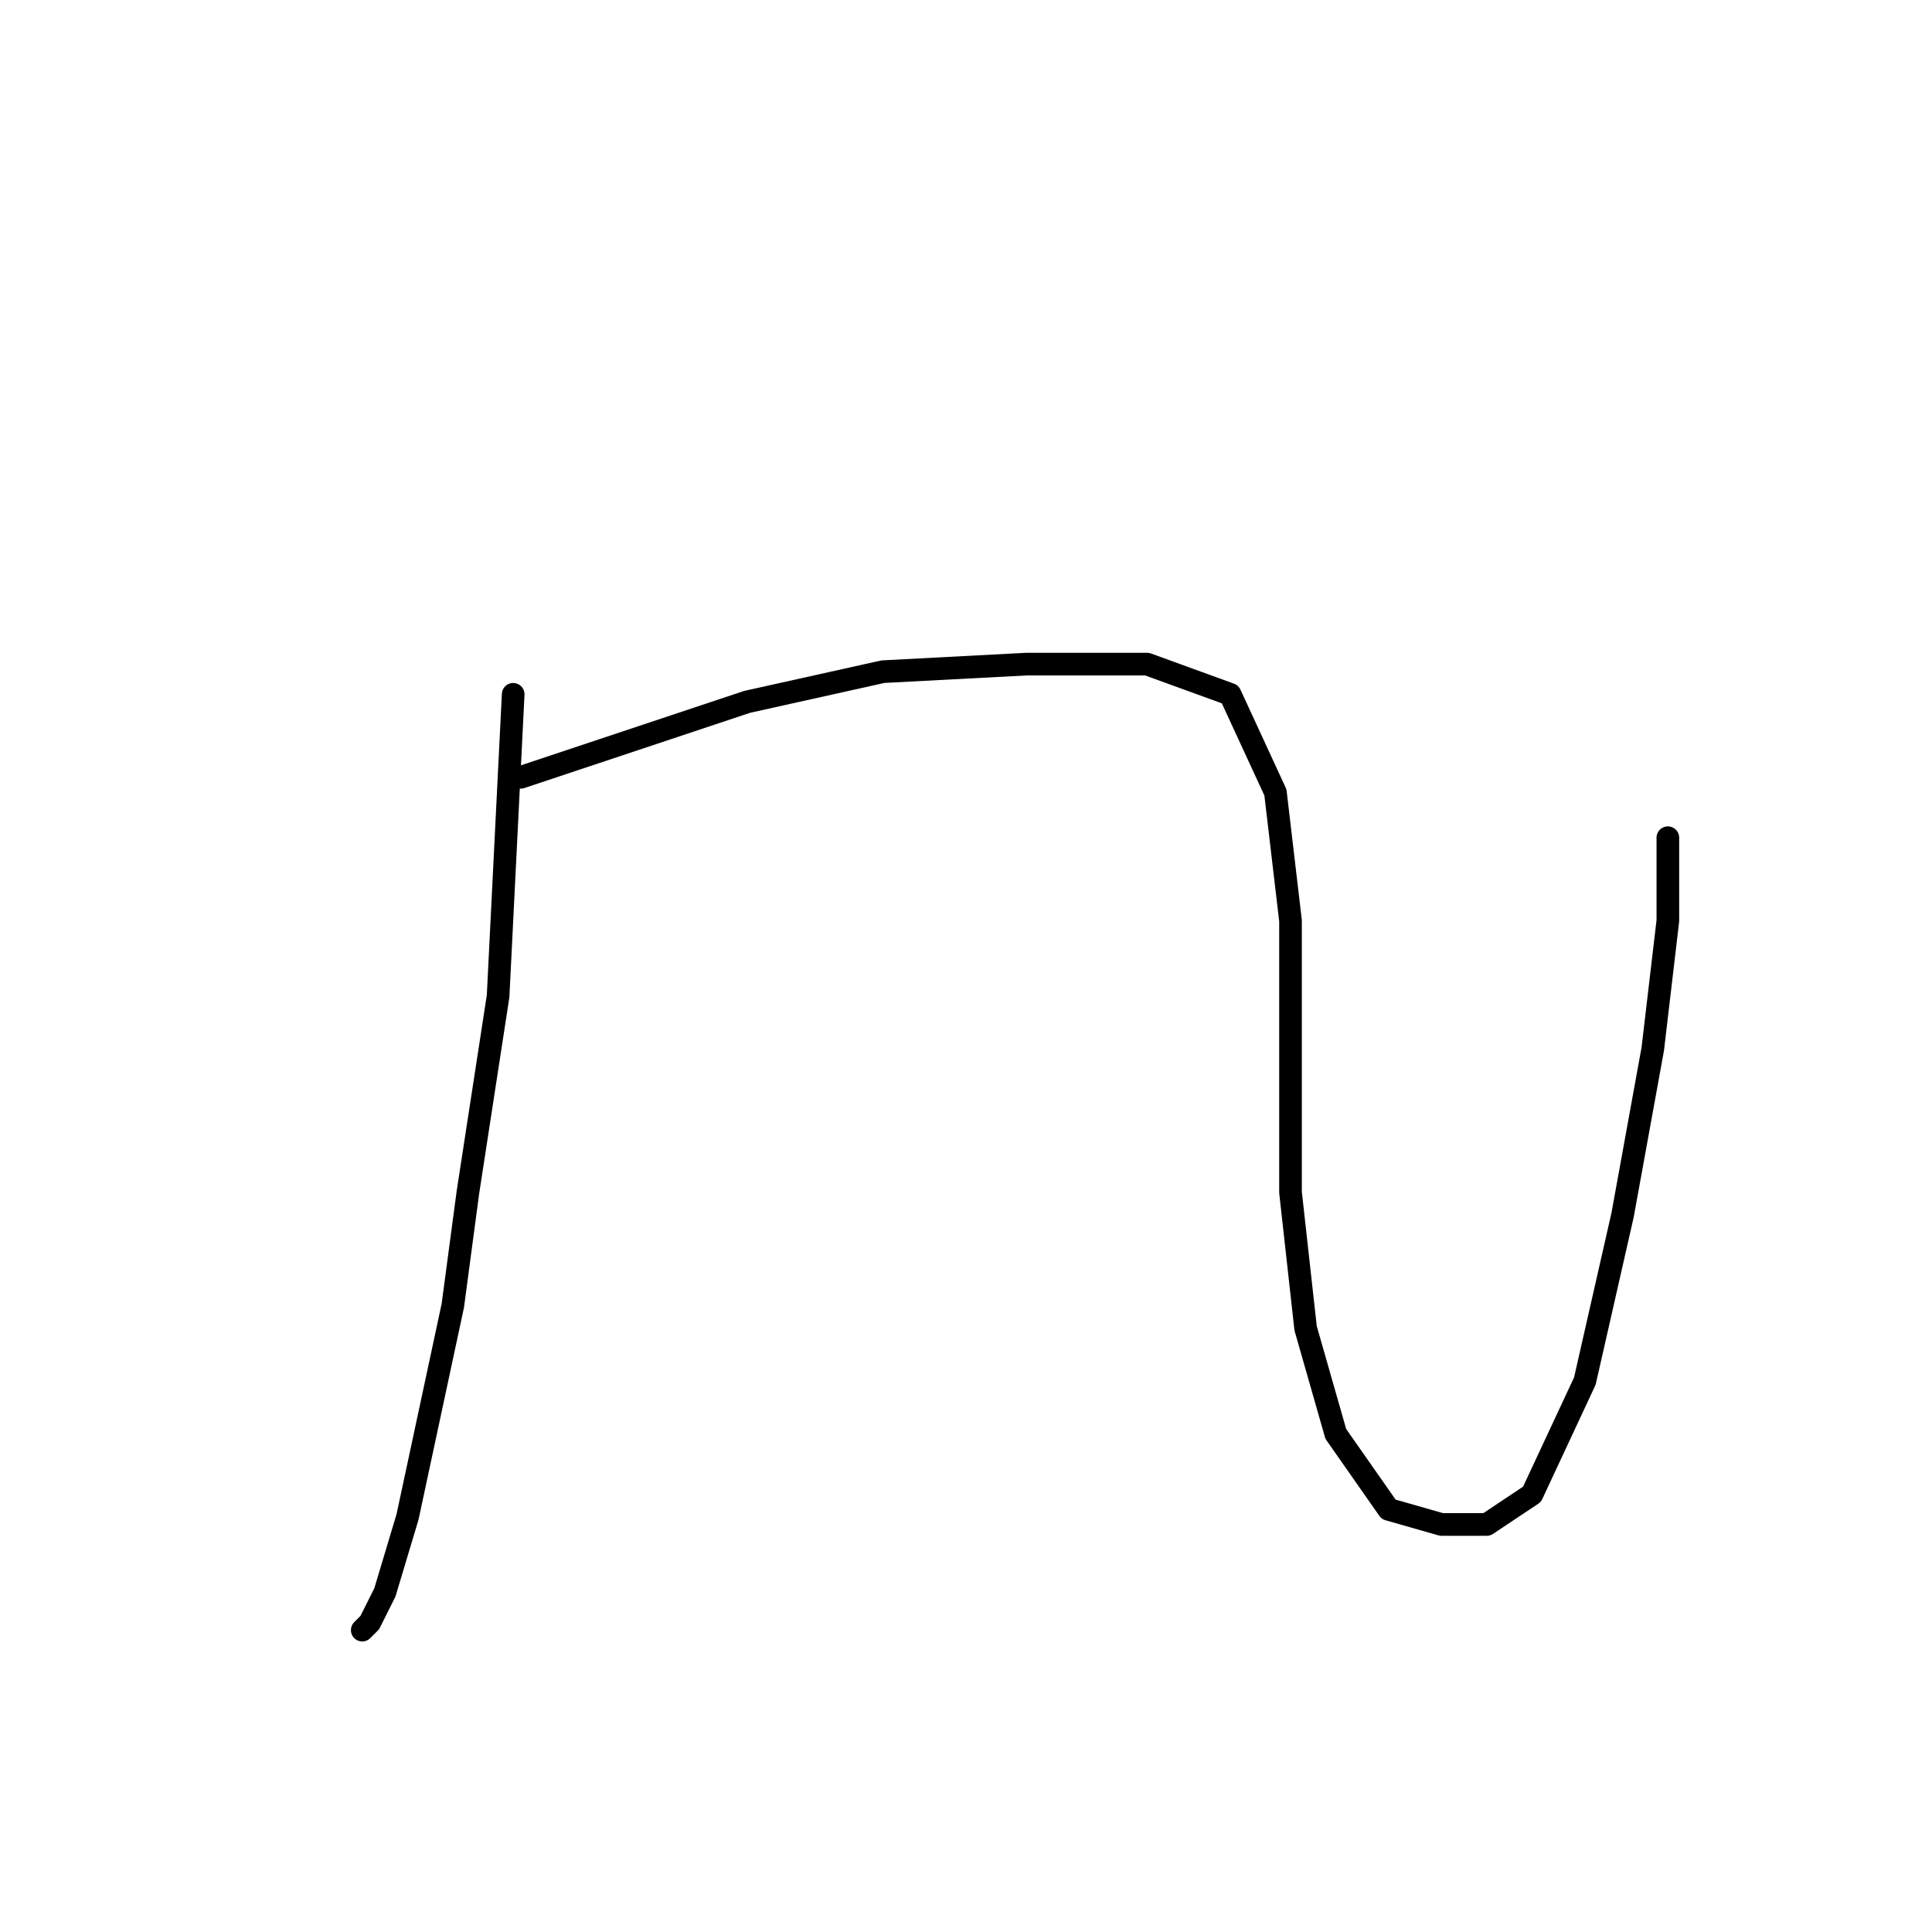 <?xml version="1.0" standalone="no"?>
    <svg width="256" height="256" xmlns="http://www.w3.org/2000/svg" version="1.1">
    <polyline stroke="black" stroke-width="3" stroke-linecap="round" fill="transparent" stroke-linejoin="round" points="68 92 67 112 66 132 62 158 60 173 54 201 51 211 49 215 48 216 48 216 " />
        <polyline stroke="black" stroke-width="3" stroke-linecap="round" fill="transparent" stroke-linejoin="round" points="69 103 84 98 99 93 117 89 136 88 152 88 163 92 169 105 171 122 171 141 171 158 173 176 177 190 184 200 191 202 197 202 203 198 210 183 215 161 219 139 221 122 221 111 221 111 " />
        </svg>